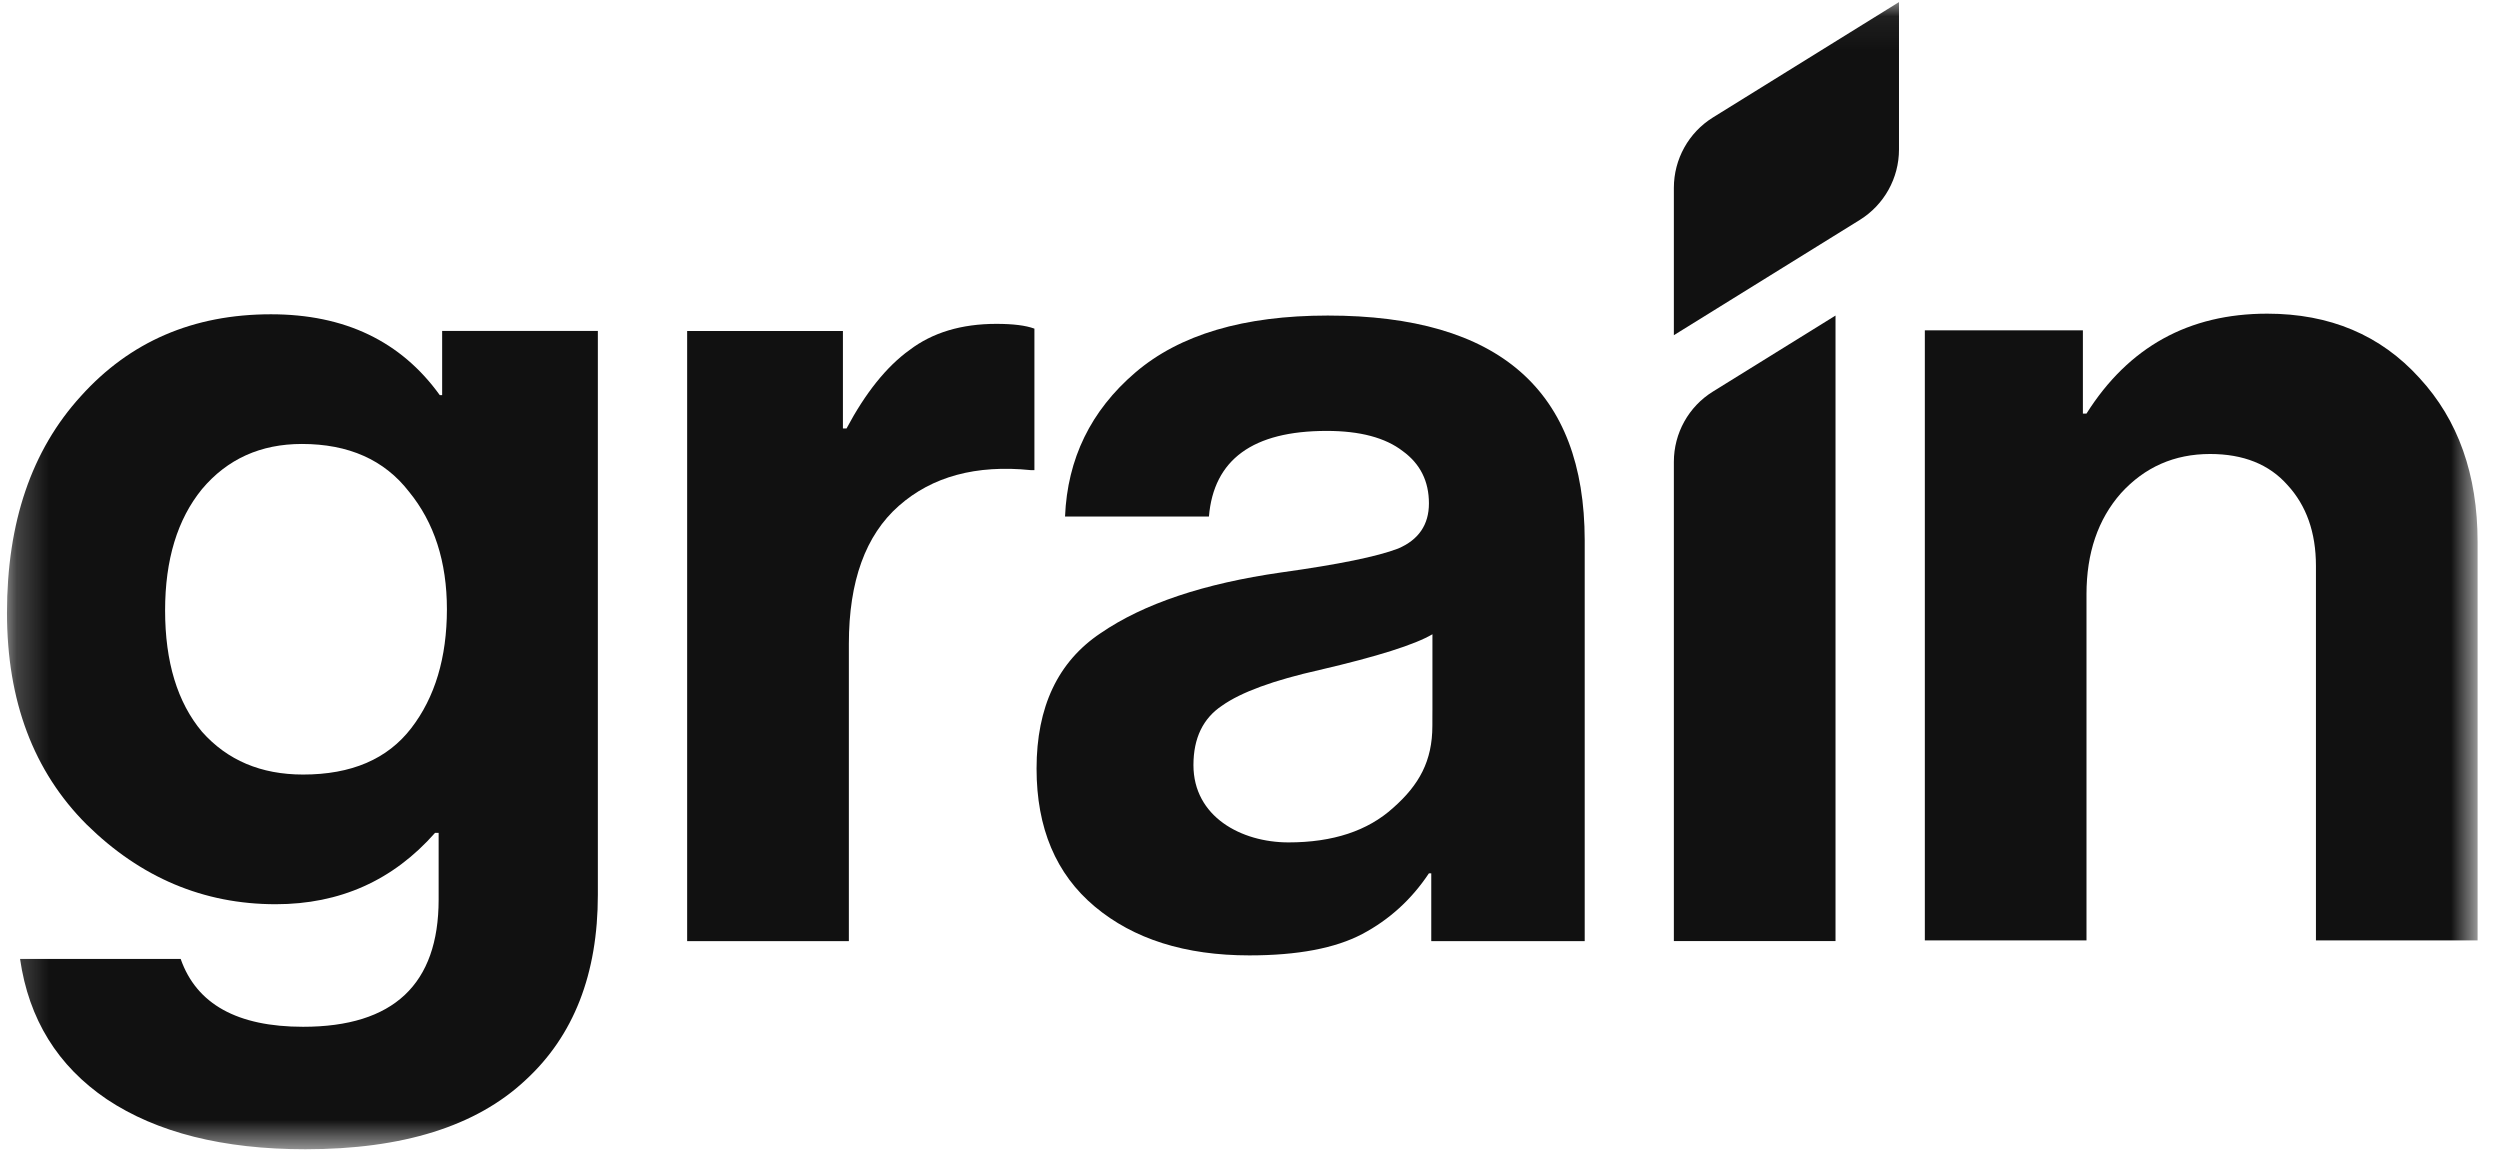 <svg width="77" height="36" viewBox="0 0 77 36" fill="none" xmlns="http://www.w3.org/2000/svg">
<g clip-path="url(#clip0_2097_12520)">
<mask id="mask0_2097_12520" style="mask-type:luminance" maskUnits="userSpaceOnUse" x="0" y="0" width="77" height="36">
<path d="M76.311 0.064H0.215V35.395H76.311V0.064Z" fill="white"/>
</mask>
<g mask="url(#mask0_2097_12520)">
<path d="M13.618 10.193V12.171H13.546C12.35 10.509 10.617 9.68 8.345 9.68C5.953 9.68 4 10.521 2.486 12.207C0.972 13.869 0.215 16.09 0.215 18.876C0.215 21.587 1.032 23.76 2.669 25.395C4.331 27.03 6.269 27.85 8.492 27.85C10.469 27.85 12.107 27.117 13.399 25.653H13.51V27.705C13.51 30.317 12.119 31.625 9.336 31.625C7.311 31.625 6.052 30.927 5.565 29.536H0.618C0.885 31.391 1.777 32.833 3.291 33.858C4.83 34.883 6.867 35.397 9.406 35.397C12.408 35.397 14.667 34.688 16.181 33.272C17.672 31.904 18.414 29.999 18.414 27.558V10.193H13.618ZM12.666 22.428C11.933 23.381 10.824 23.856 9.334 23.856C8.039 23.856 7.002 23.417 6.221 22.537C5.464 21.633 5.085 20.388 5.085 18.801C5.085 17.238 5.464 15.994 6.221 15.065C7.002 14.137 8.027 13.674 9.298 13.674C10.737 13.674 11.836 14.163 12.594 15.14C13.375 16.093 13.765 17.301 13.765 18.767C13.763 20.255 13.399 21.476 12.666 22.428Z" fill="#111111"/>
<path d="M25.962 10.194V13.197H26.073C26.659 12.097 27.305 11.291 28.014 10.78C28.723 10.242 29.613 9.975 30.688 9.975C31.202 9.975 31.592 10.023 31.86 10.122V14.48H31.749C30.064 14.309 28.711 14.675 27.684 15.58C26.659 16.484 26.145 17.9 26.145 19.829V28.987H21.164V10.194H25.962Z" fill="#111111"/>
<path d="M40.895 9.719C38.308 9.719 36.331 10.305 34.964 11.477C33.597 12.649 32.876 14.128 32.803 15.91H37.235C37.382 14.152 38.59 13.272 40.861 13.272C41.886 13.272 42.667 13.479 43.205 13.894C43.743 14.285 44.011 14.822 44.011 15.505C44.011 16.163 43.692 16.629 43.058 16.897C42.424 17.14 41.228 17.386 39.47 17.63C37.078 17.972 35.222 18.595 33.903 19.499C32.584 20.379 31.926 21.771 31.926 23.674C31.926 25.504 32.524 26.922 33.72 27.923C34.916 28.924 36.502 29.426 38.479 29.426C39.969 29.426 41.129 29.206 41.959 28.767C42.788 28.328 43.473 27.706 44.011 26.898H44.083V28.987H48.809C48.809 28.987 48.809 27.619 48.809 26.204V16.641C48.804 12.025 46.169 9.719 40.895 9.719ZM44.117 22.355C44.117 23.434 43.714 24.173 42.909 24.882C42.127 25.591 41.052 25.946 39.687 25.946C38.227 25.946 36.758 25.152 36.758 23.565C36.758 22.736 37.052 22.125 37.638 21.735C38.224 21.32 39.224 20.953 40.64 20.635C42.422 20.22 43.581 19.854 44.119 19.535V22.355C44.119 22.355 44.117 21.275 44.117 22.355Z" fill="#111111"/>
<path d="M64.153 10.174V12.738H64.264C65.559 10.686 67.413 9.661 69.829 9.661C71.758 9.661 73.32 10.319 74.516 11.638C75.712 12.933 76.31 14.617 76.31 16.693V28.965H71.331V17.427C71.331 16.402 71.037 15.569 70.451 14.935C69.889 14.301 69.096 13.983 68.071 13.983C66.972 13.983 66.058 14.385 65.325 15.191C64.616 15.996 64.264 17.034 64.264 18.305V28.965H59.285V10.174H64.153Z" fill="#111111"/>
<path d="M51.555 14.224V28.985H56.534V9.719L52.76 12.059C52.01 12.522 51.555 13.342 51.555 14.224Z" fill="#111111"/>
<path d="M51.555 5.785V10.324L57.284 6.772C58.033 6.306 58.489 5.486 58.489 4.603V0.064L52.76 3.617C52.01 4.082 51.555 4.902 51.555 5.785Z" fill="#111111"/>
</g>
</g>
<defs>
<clipPath id="clip0_2097_12520">
<rect width="77" height="36" fill="white"/>
</clipPath>
</defs>
</svg>
